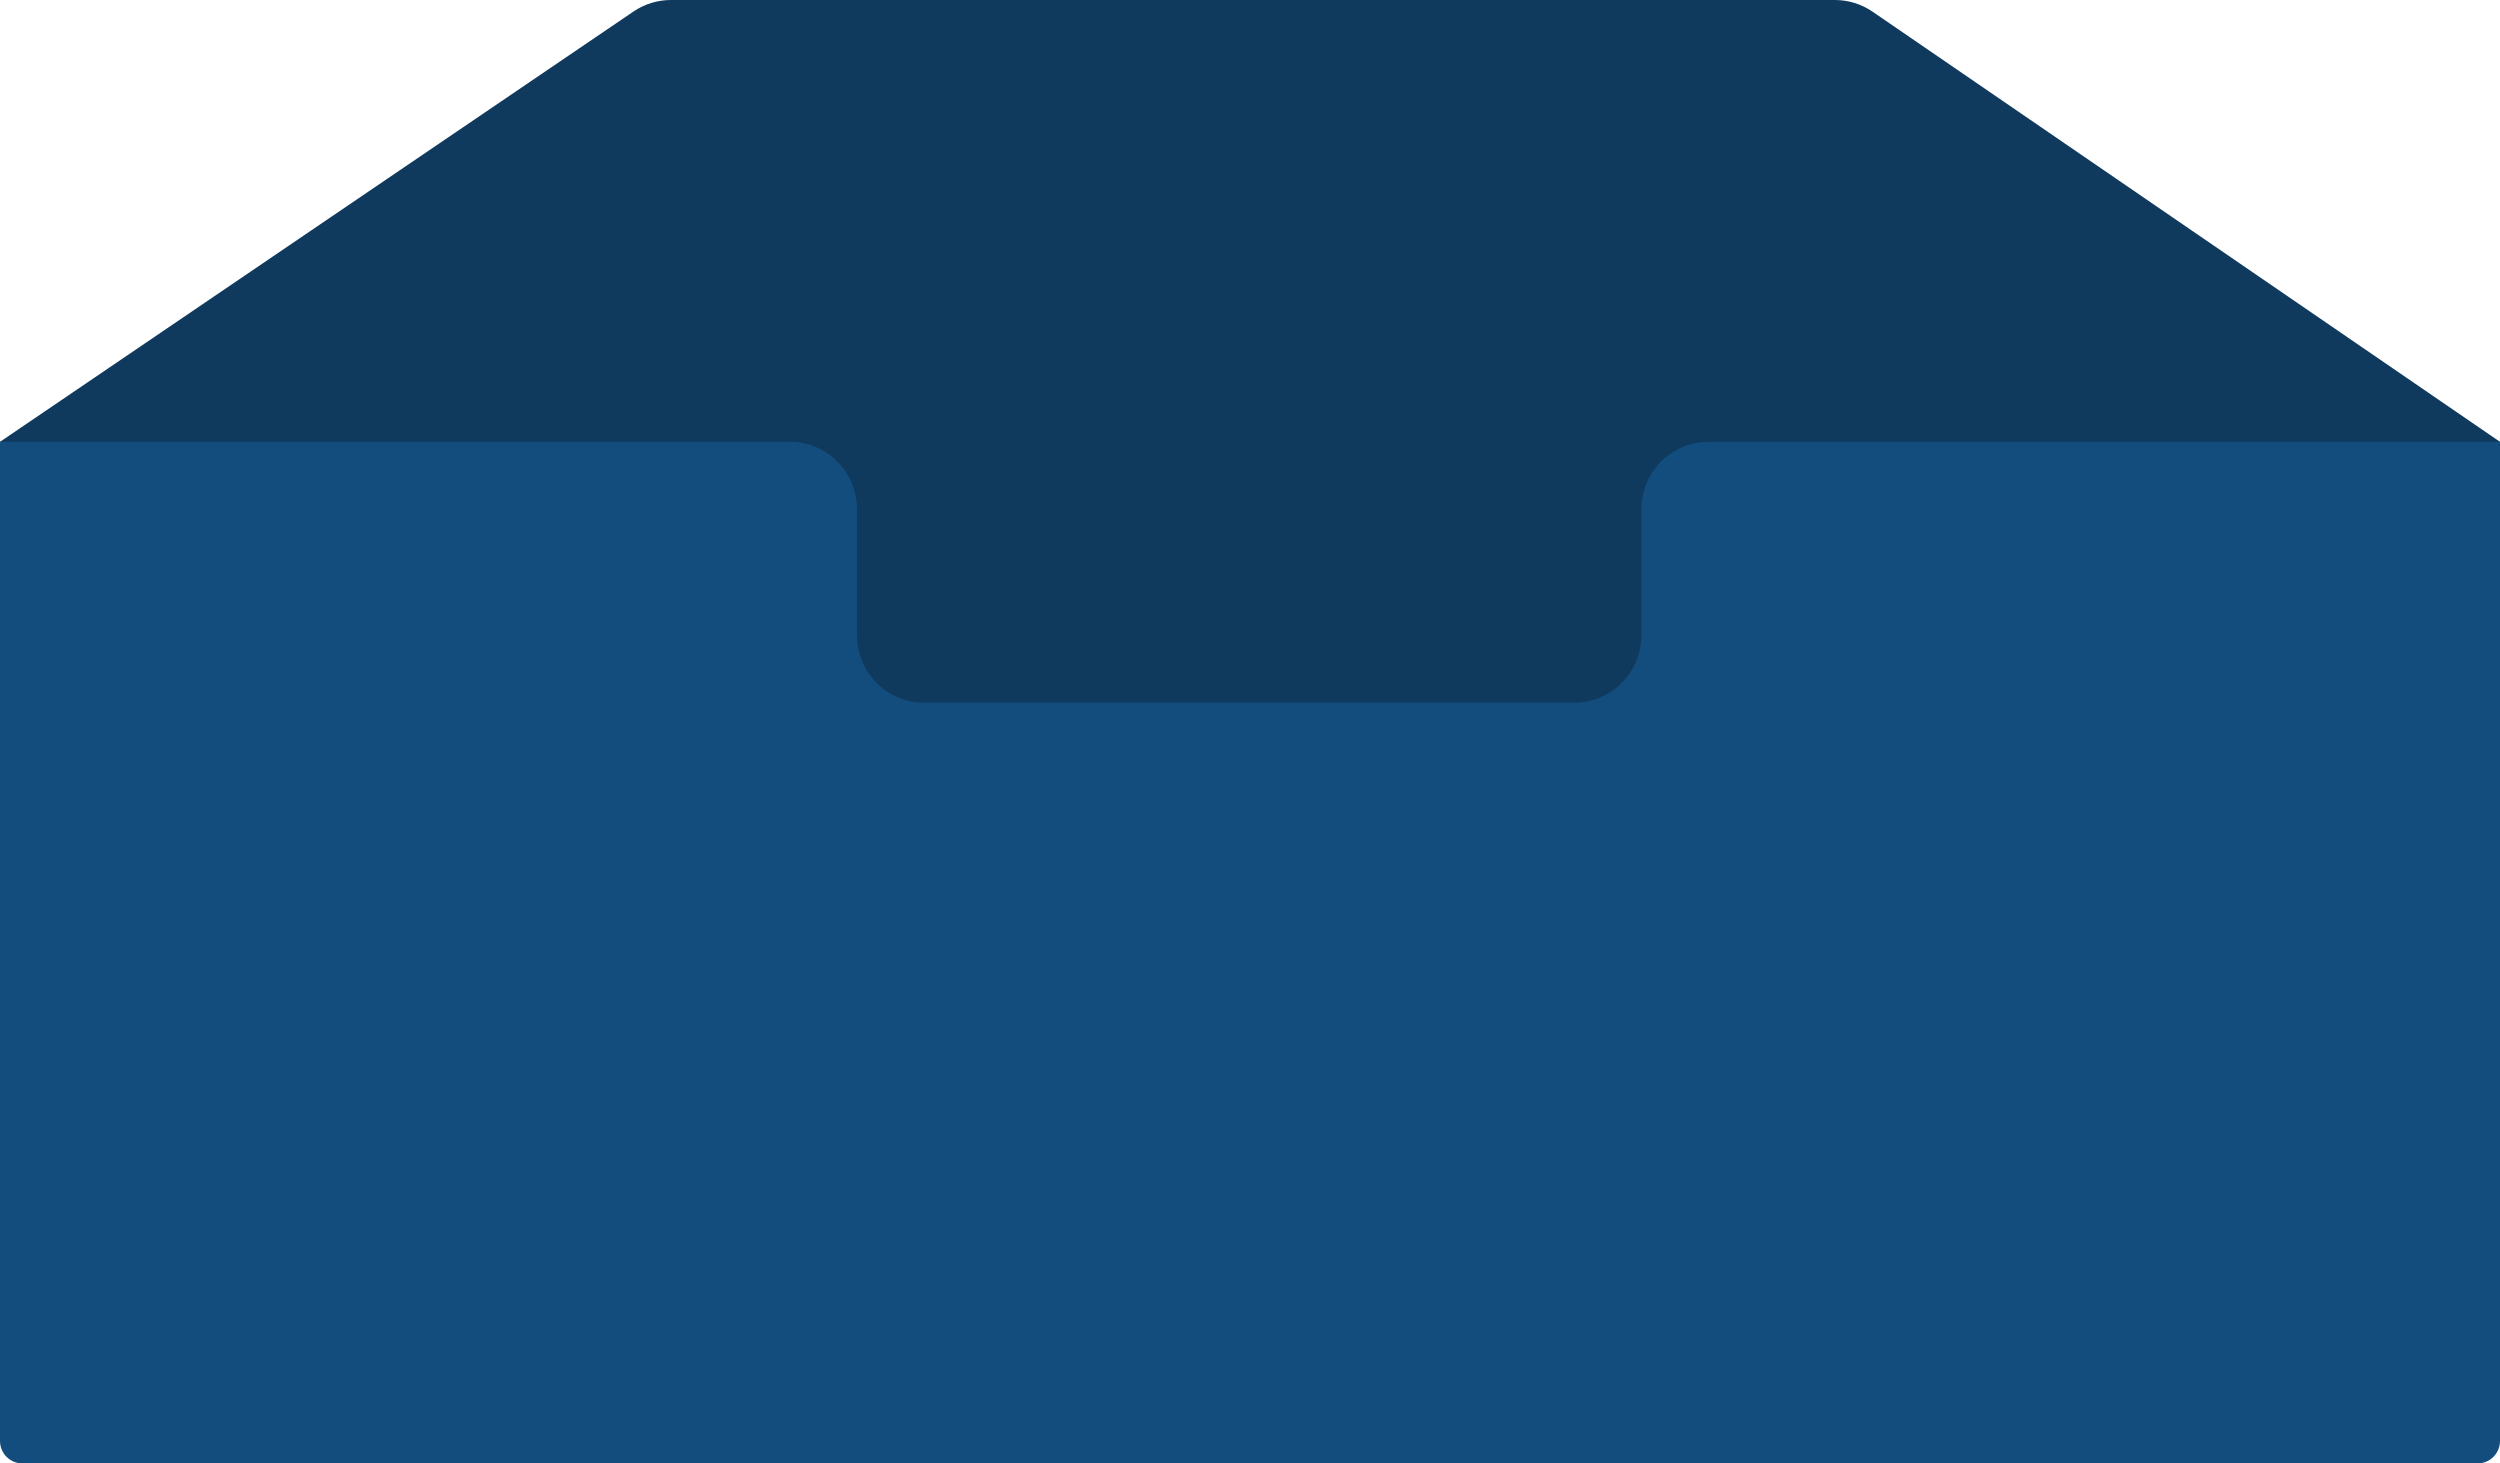 <?xml version="1.0" encoding="UTF-8"?>
<svg width="123px" height="72px" viewBox="0 0 123 72" version="1.1" xmlns="http://www.w3.org/2000/svg" xmlns:xlink="http://www.w3.org/1999/xlink">
    <title>暂无数据-暗</title>
    <g id="暂无数据-暗" stroke="none" stroke-width="1" fill="none" fill-rule="evenodd">
        <g id="zanwuneirong" fill-rule="nonzero">
            <path d="M0,21.738 L31.167,0.567 C31.711,0.197 32.352,0 33.007,0 L90.278,0 C90.939,0 91.584,0.2 92.131,0.575 L123,21.738 L123,68.677 C123,70.512 121.525,72 119.705,72 L3.295,72 C1.475,72 0,70.512 0,68.677 L0,21.738 Z" id="路径" fill="#0F3A5E"></path>
            <path d="M0,21.738 L38.868,21.738 C40.688,21.738 42.163,23.226 42.163,25.062 L42.163,31.248 C42.163,33.083 43.638,34.571 45.457,34.571 L77.461,34.571 C79.281,34.571 80.756,33.083 80.756,31.248 L80.756,25.062 C80.756,23.226 82.231,21.738 84.051,21.738 L123,21.738 L123,70.892 C123,71.504 122.508,72 121.902,72 L1.098,72 C0.492,72 0,71.504 0,70.892 L0,21.738 Z" id="路径" fill="#134D7D"></path>
        </g>
    </g>
</svg>